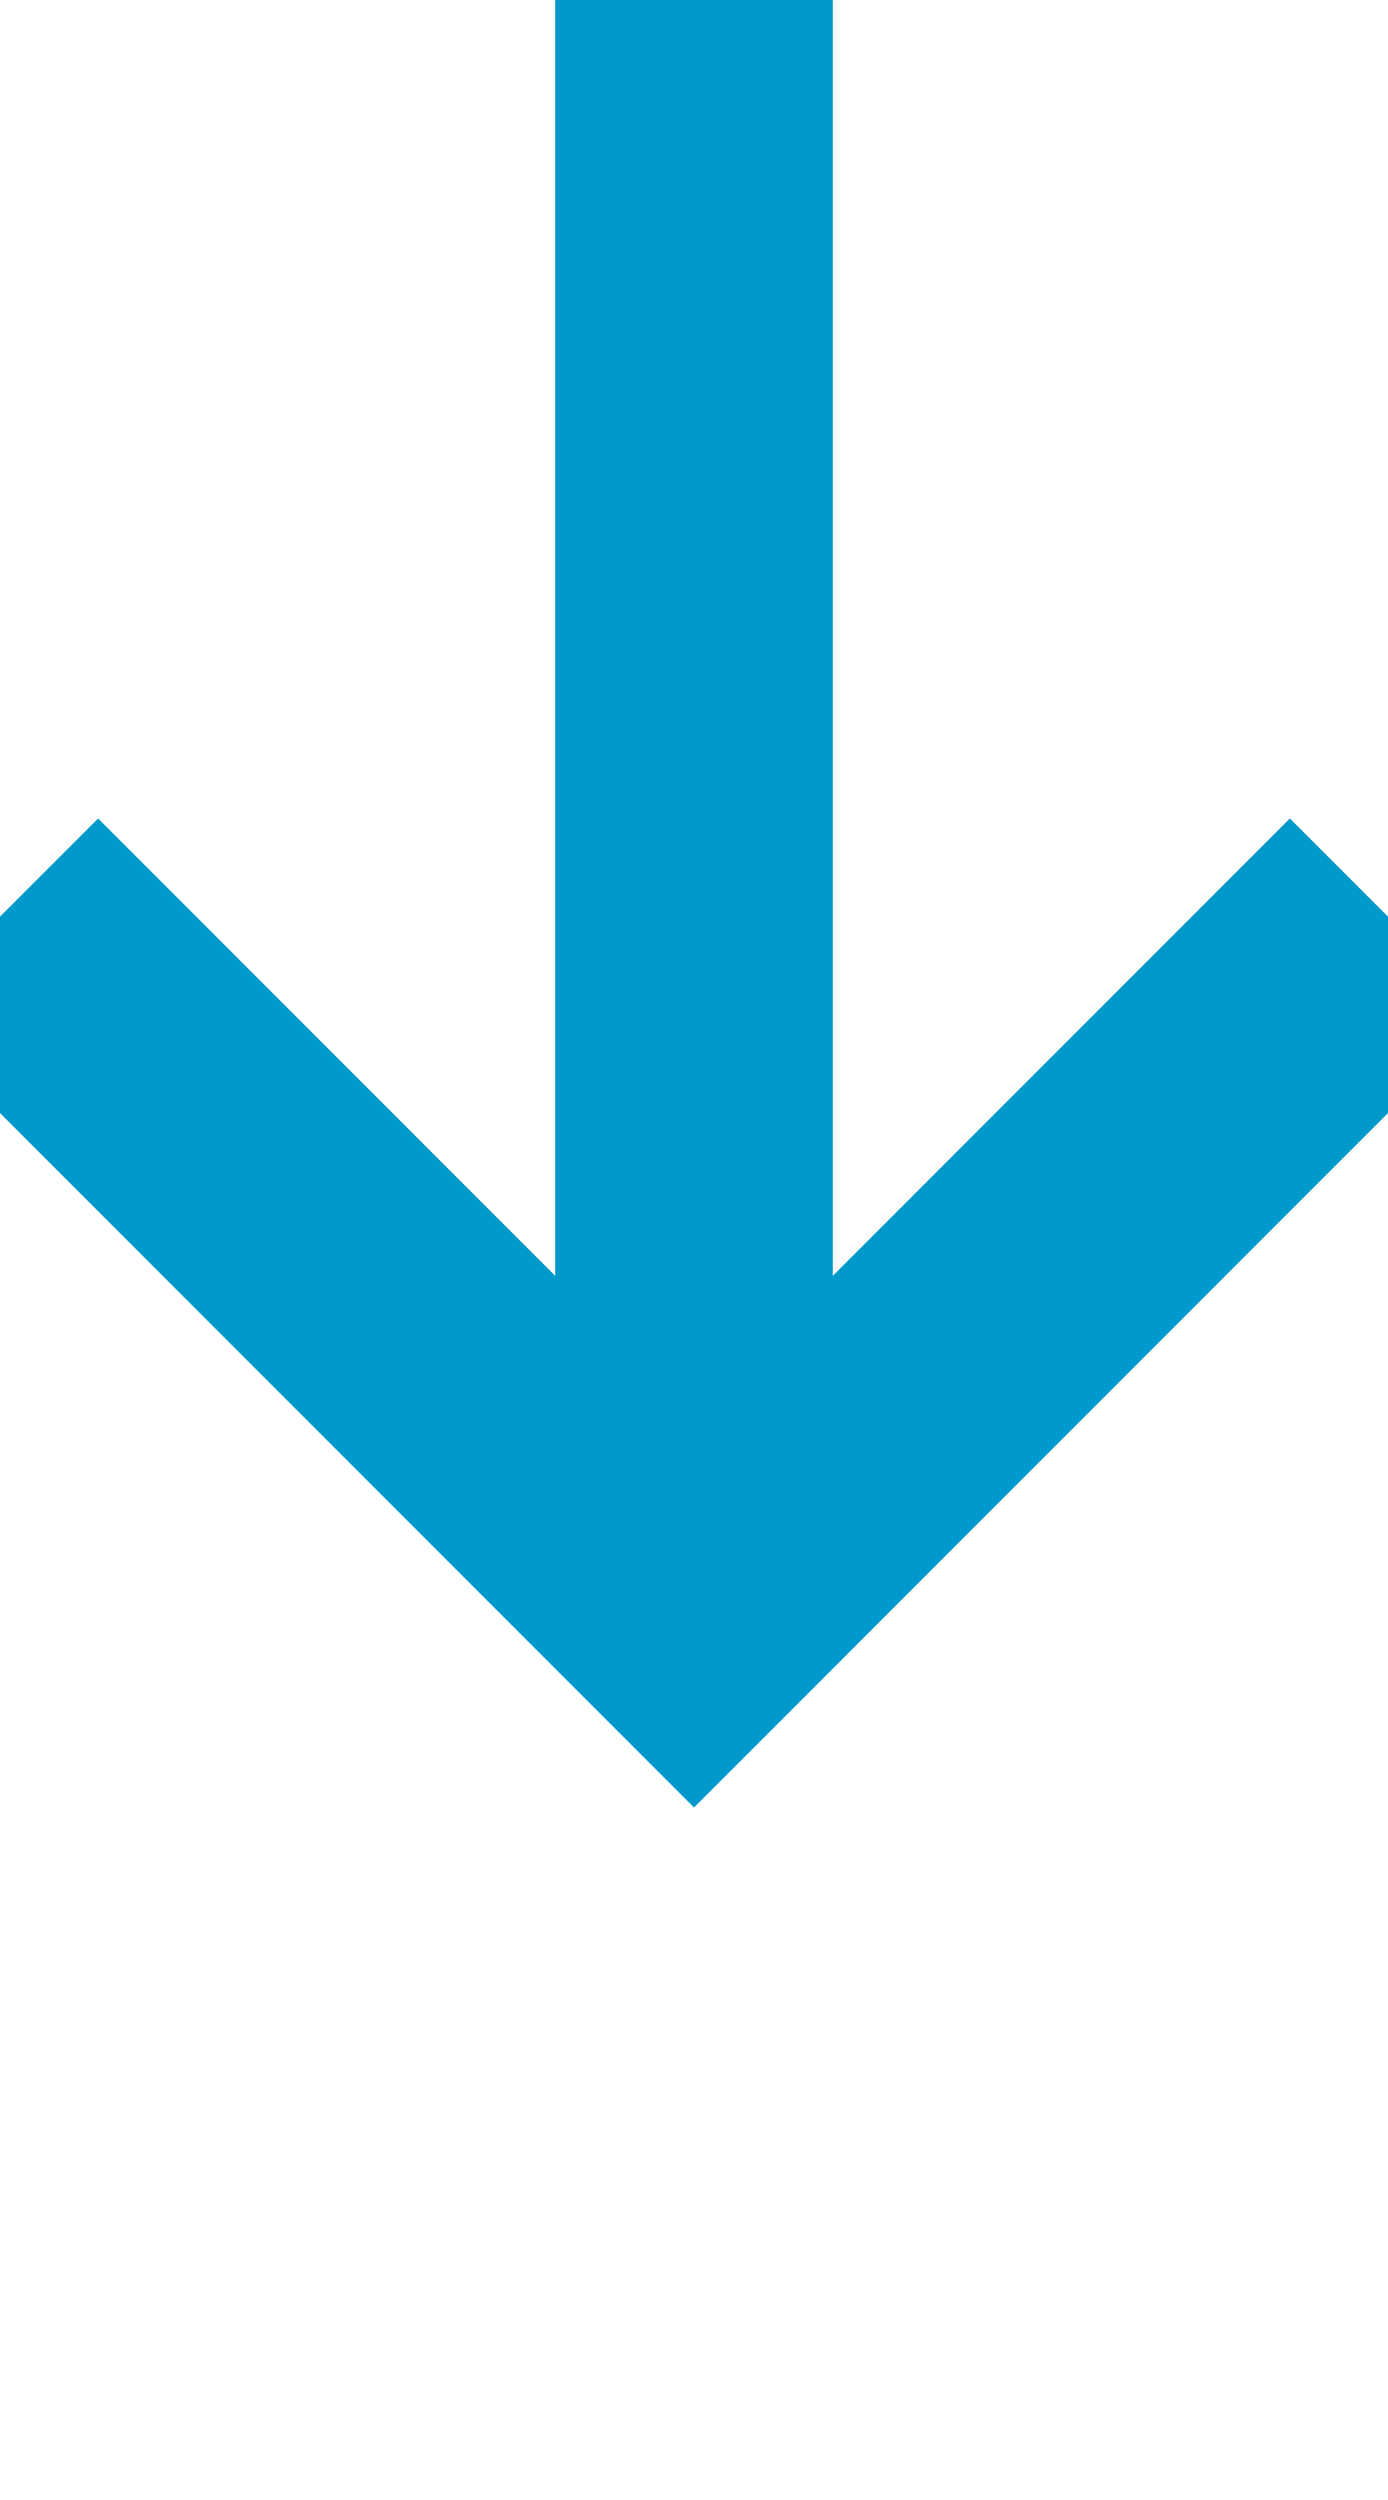 ﻿<?xml version="1.0" encoding="utf-8"?>
<svg version="1.1" xmlns:xlink="http://www.w3.org/1999/xlink" width="10px" height="18px" preserveAspectRatio="xMidYMin meet" viewBox="293 737  8 18" xmlns="http://www.w3.org/2000/svg">
  <path d="M 297 737  L 297 748  " stroke-width="2" stroke="#0099cc" fill="none" />
  <path d="M 301.293 742.893  L 297 747.186  L 292.707 742.893  L 291.293 744.307  L 296.293 749.307  L 297 750.014  L 297.707 749.307  L 302.707 744.307  L 301.293 742.893  Z " fill-rule="nonzero" fill="#0099cc" stroke="none" />
</svg>